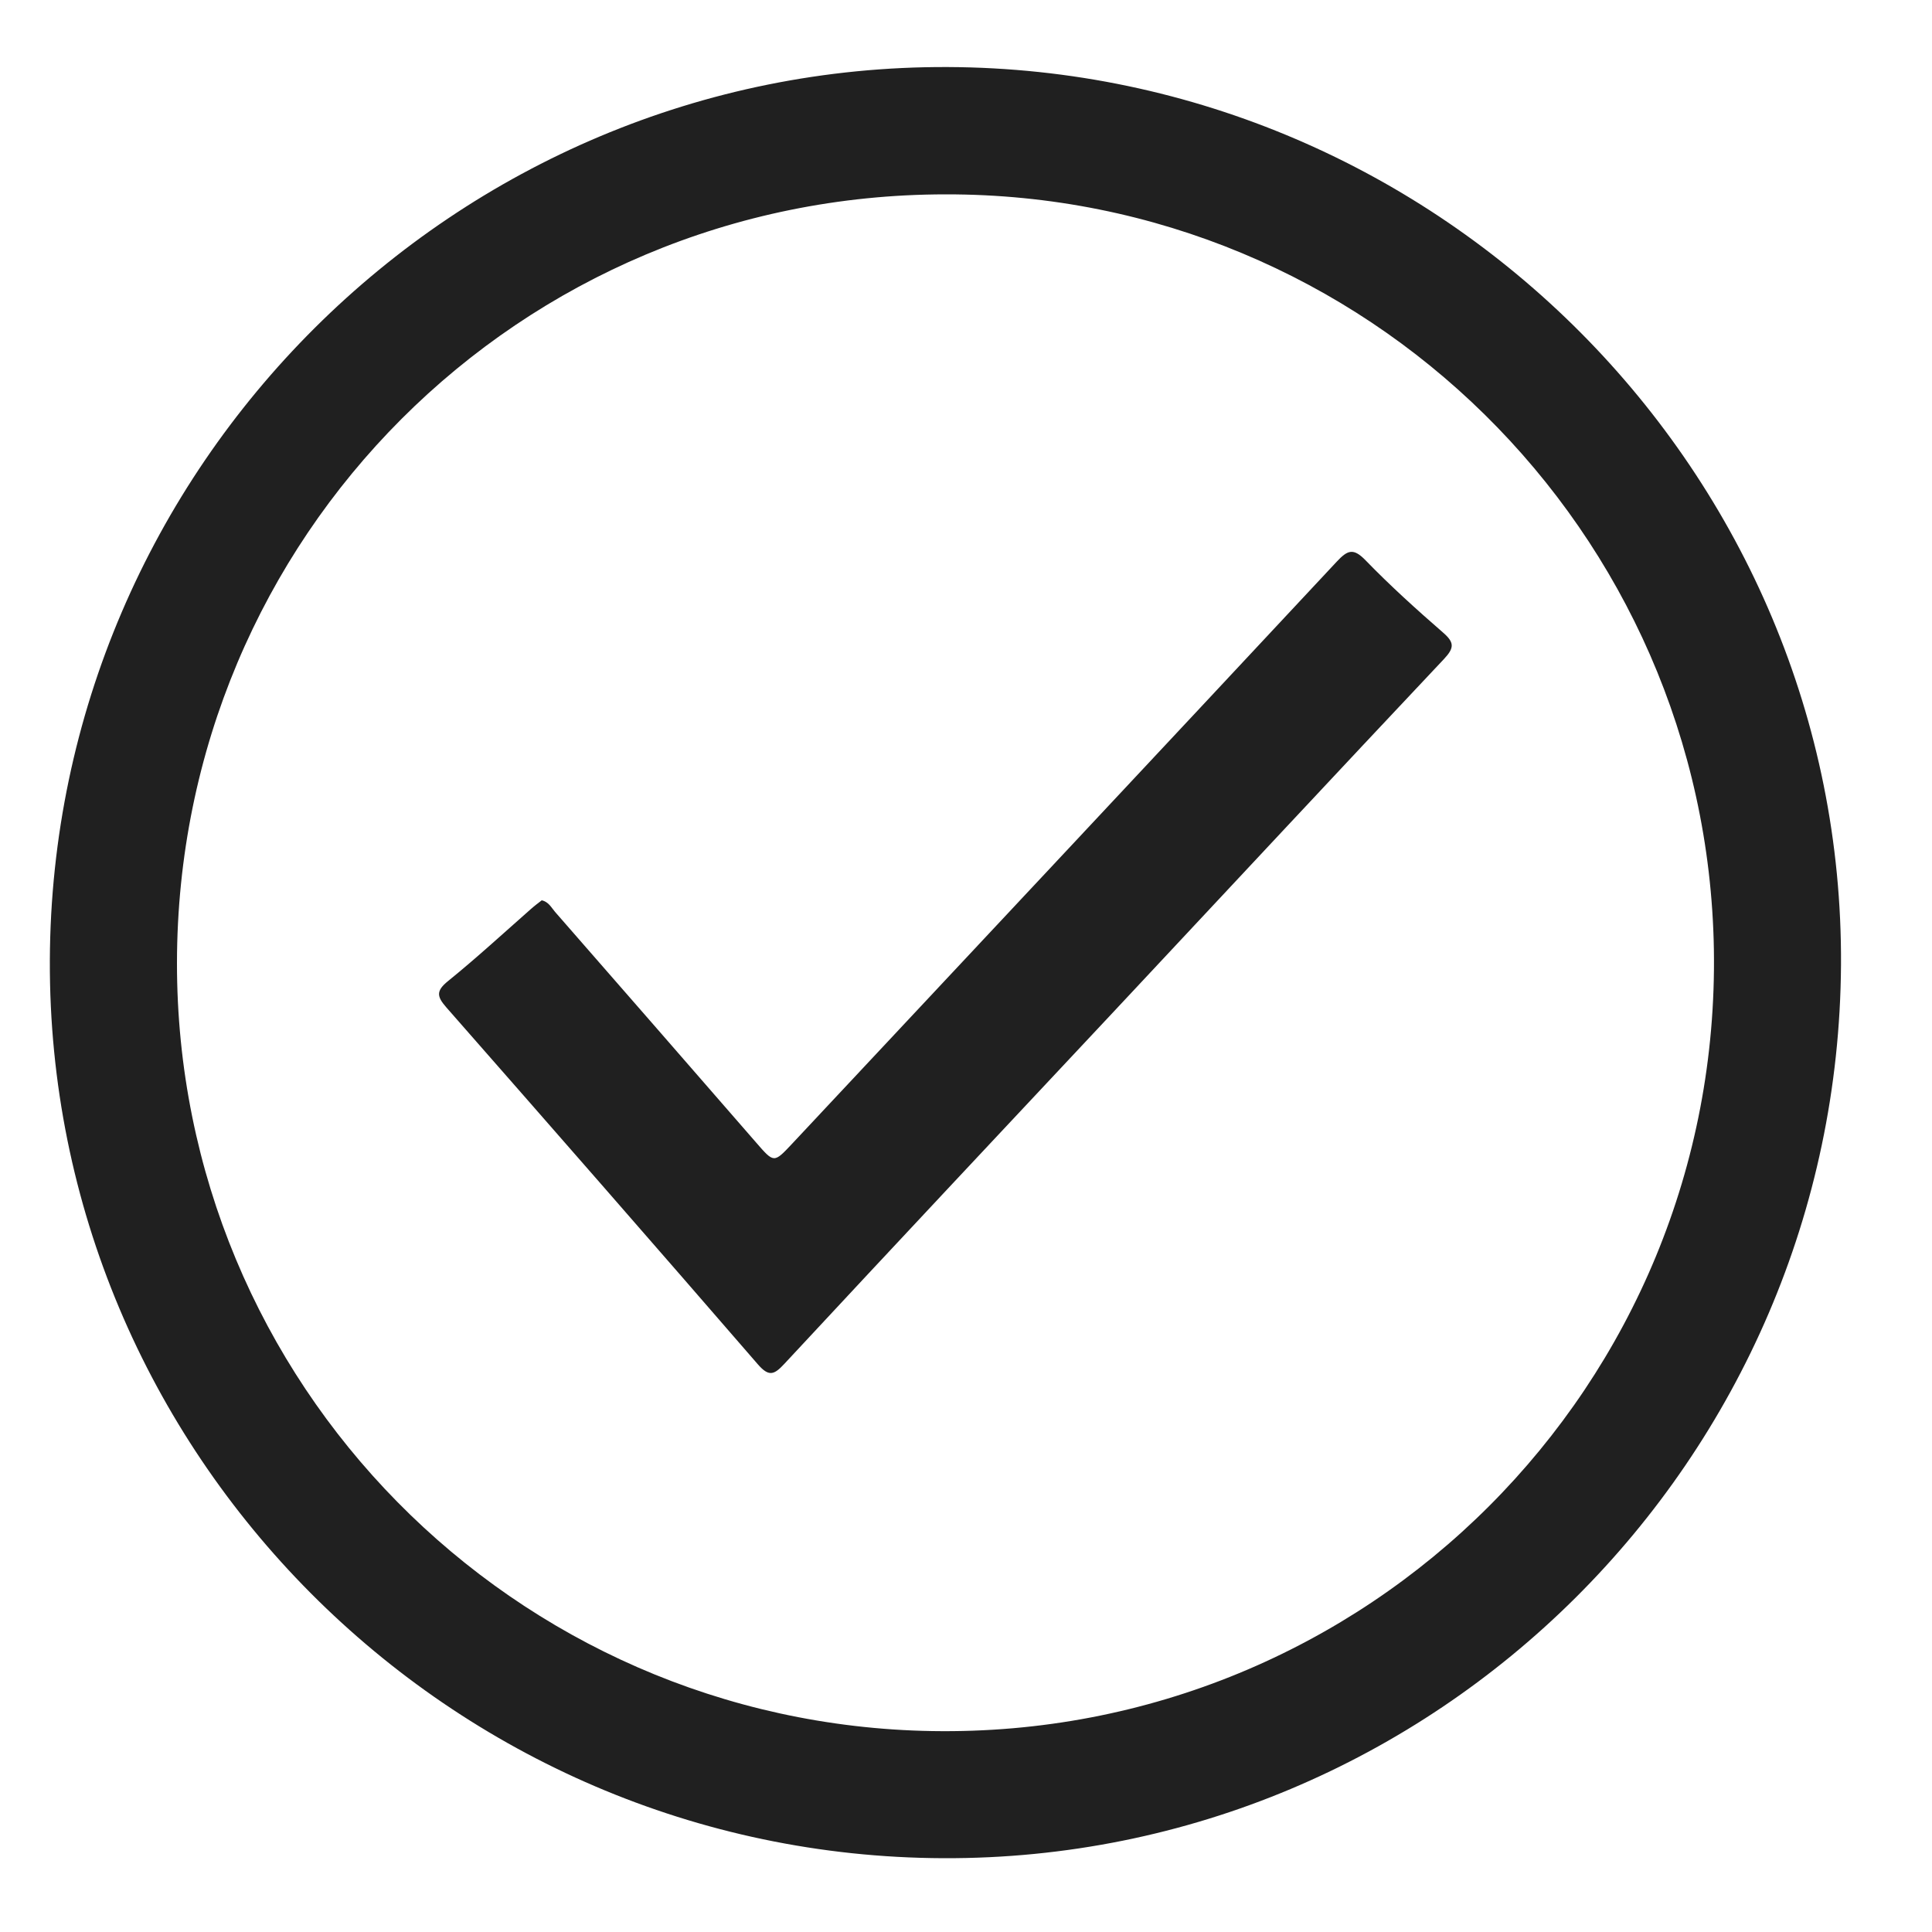 <?xml version="1.0" encoding="utf-8"?>
<!-- Generator: Adobe Illustrator 21.1.0, SVG Export Plug-In . SVG Version: 6.00 Build 0)  -->
<svg version="1.1" id="Camada_1" xmlns="http://www.w3.org/2000/svg" xmlns:xlink="http://www.w3.org/1999/xlink" x="0px" y="0px"
	 viewBox="0 0 1000 1000" style="enable-background:new 0 0 1000 1000;" xml:space="preserve">
<style type="text/css">
	.st0{fill:#202020;}
</style>
<title>users2</title>
<title>contract</title>
<title>users2</title>
<title>contract</title>
<g>
	<path class="st0" d="M490.5,34.7c255.5,1,463.9,210.5,462.4,464.7c-1.6,256.1-210,463.4-464.7,462.4
		c-255.5-1-463.4-210-462.4-464.7C26.8,241.5,235.7,33.7,490.5,34.7z M489.4,100.6C268.8,100.7,91.8,277.8,91.6,498.4
		c-0.2,217.6,174.2,394,390.9,397.6c225.4,3.7,408.3-179.2,404.6-404.7C883.4,274.8,707.1,100.2,489.4,100.6z"/>
	<path class="st0" d="M280.4,466c3.6,0.8,5,3.8,6.9,6c34.7,39.7,69.4,79.5,104,119.3c9.3,10.7,9.2,10.8,18.6,0.8
		C503.9,491.7,598,391.3,691.9,290.7c5.6-6,8.6-7.2,14.9-0.7c12.7,13.1,26.3,25.4,40.1,37.4c5.9,5.1,5.9,7.9,0.6,13.6
		c-55.8,59.2-111.3,118.8-166.9,178.2C522.3,581.4,464,643.5,406,705.9c-5.3,5.7-8,6.9-13.8,0.2C338.7,644.3,284.9,582.8,231,521.4
		c-4.9-5.6-5.4-8.5,0.9-13.6c14.7-11.9,28.7-24.8,42.9-37.3C276.6,468.9,278.6,467.4,280.4,466z"/>
</g>
</svg>
